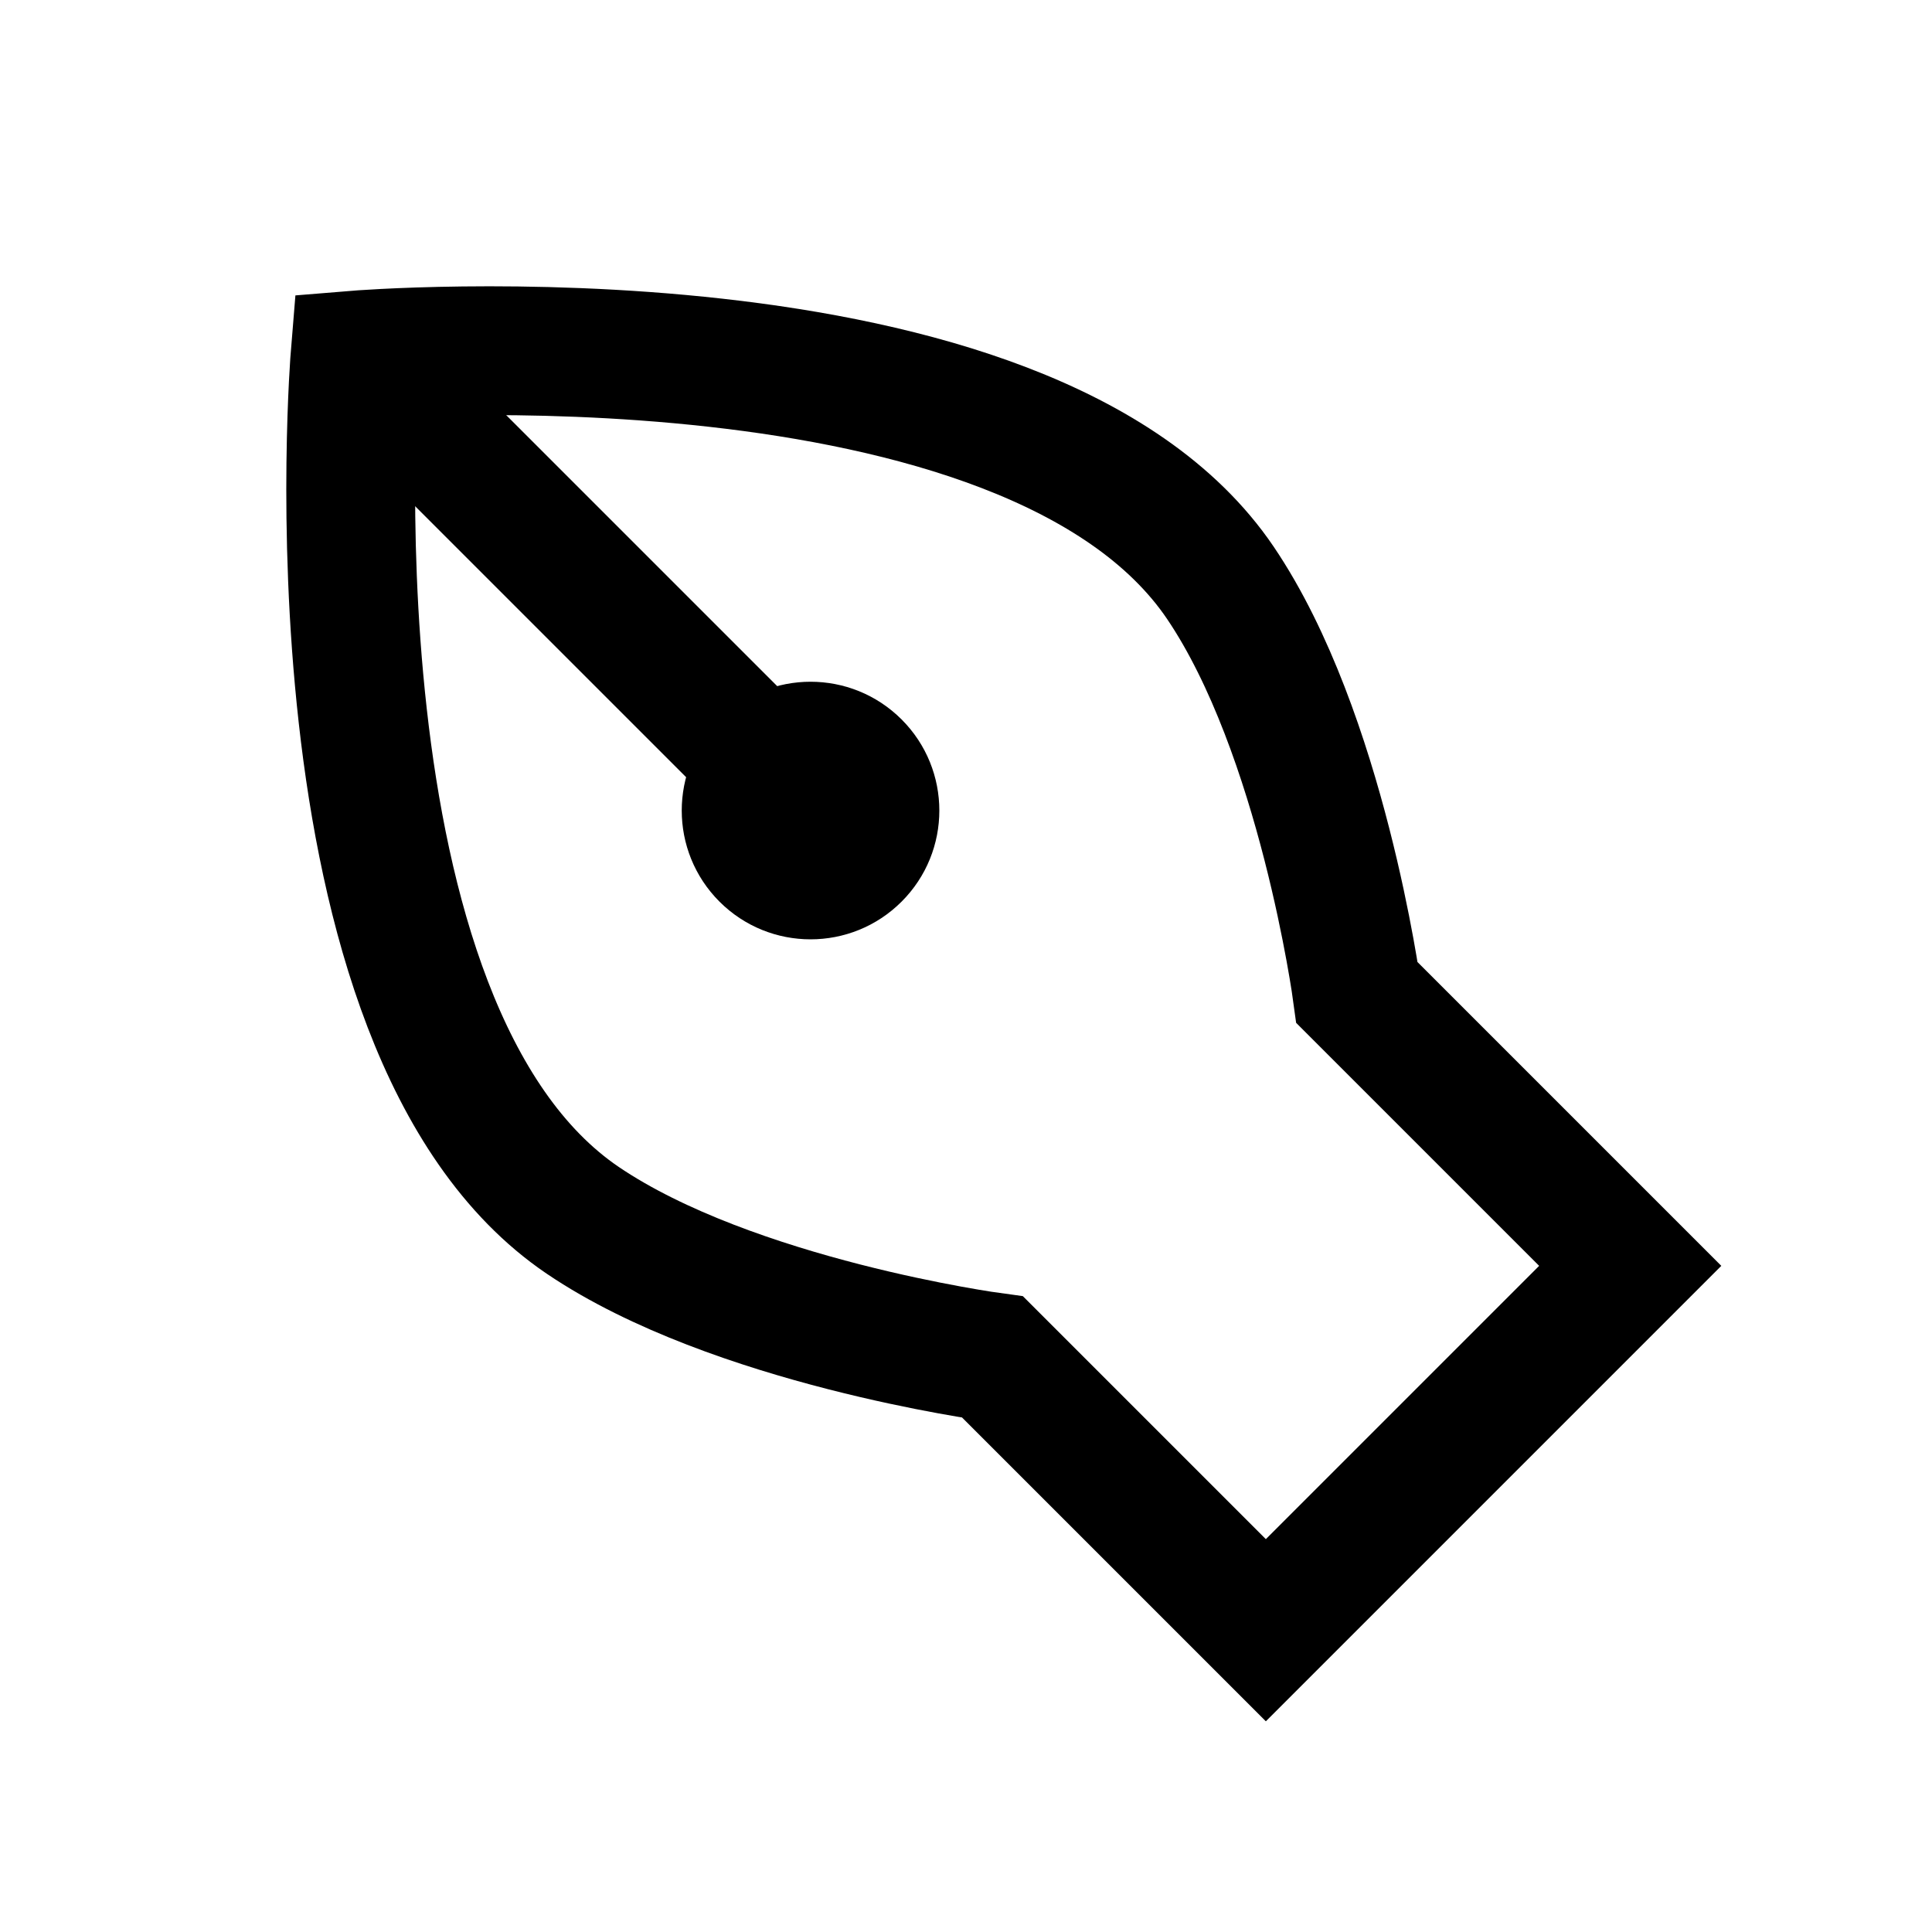 <svg width="15" height="15" viewBox="0 0 15 15" fill="none" xmlns="http://www.w3.org/2000/svg">
<path d="M4.525 9.475C2.326 7.986 2.757 2.757 2.757 2.757C2.757 2.757 7.986 2.326 9.475 4.525C10.264 5.691 10.536 7.707 10.536 7.707L12.657 9.828L9.828 12.657L7.707 10.536C7.707 10.536 5.691 10.264 4.525 9.475Z" stroke="black"/>
<path d="M2.757 2.757L6.646 6.646" stroke="black"/>
<circle cx="6.293" cy="6.293" r="1" transform="rotate(-45 6.293 6.293)" fill="black"/>
</svg>
